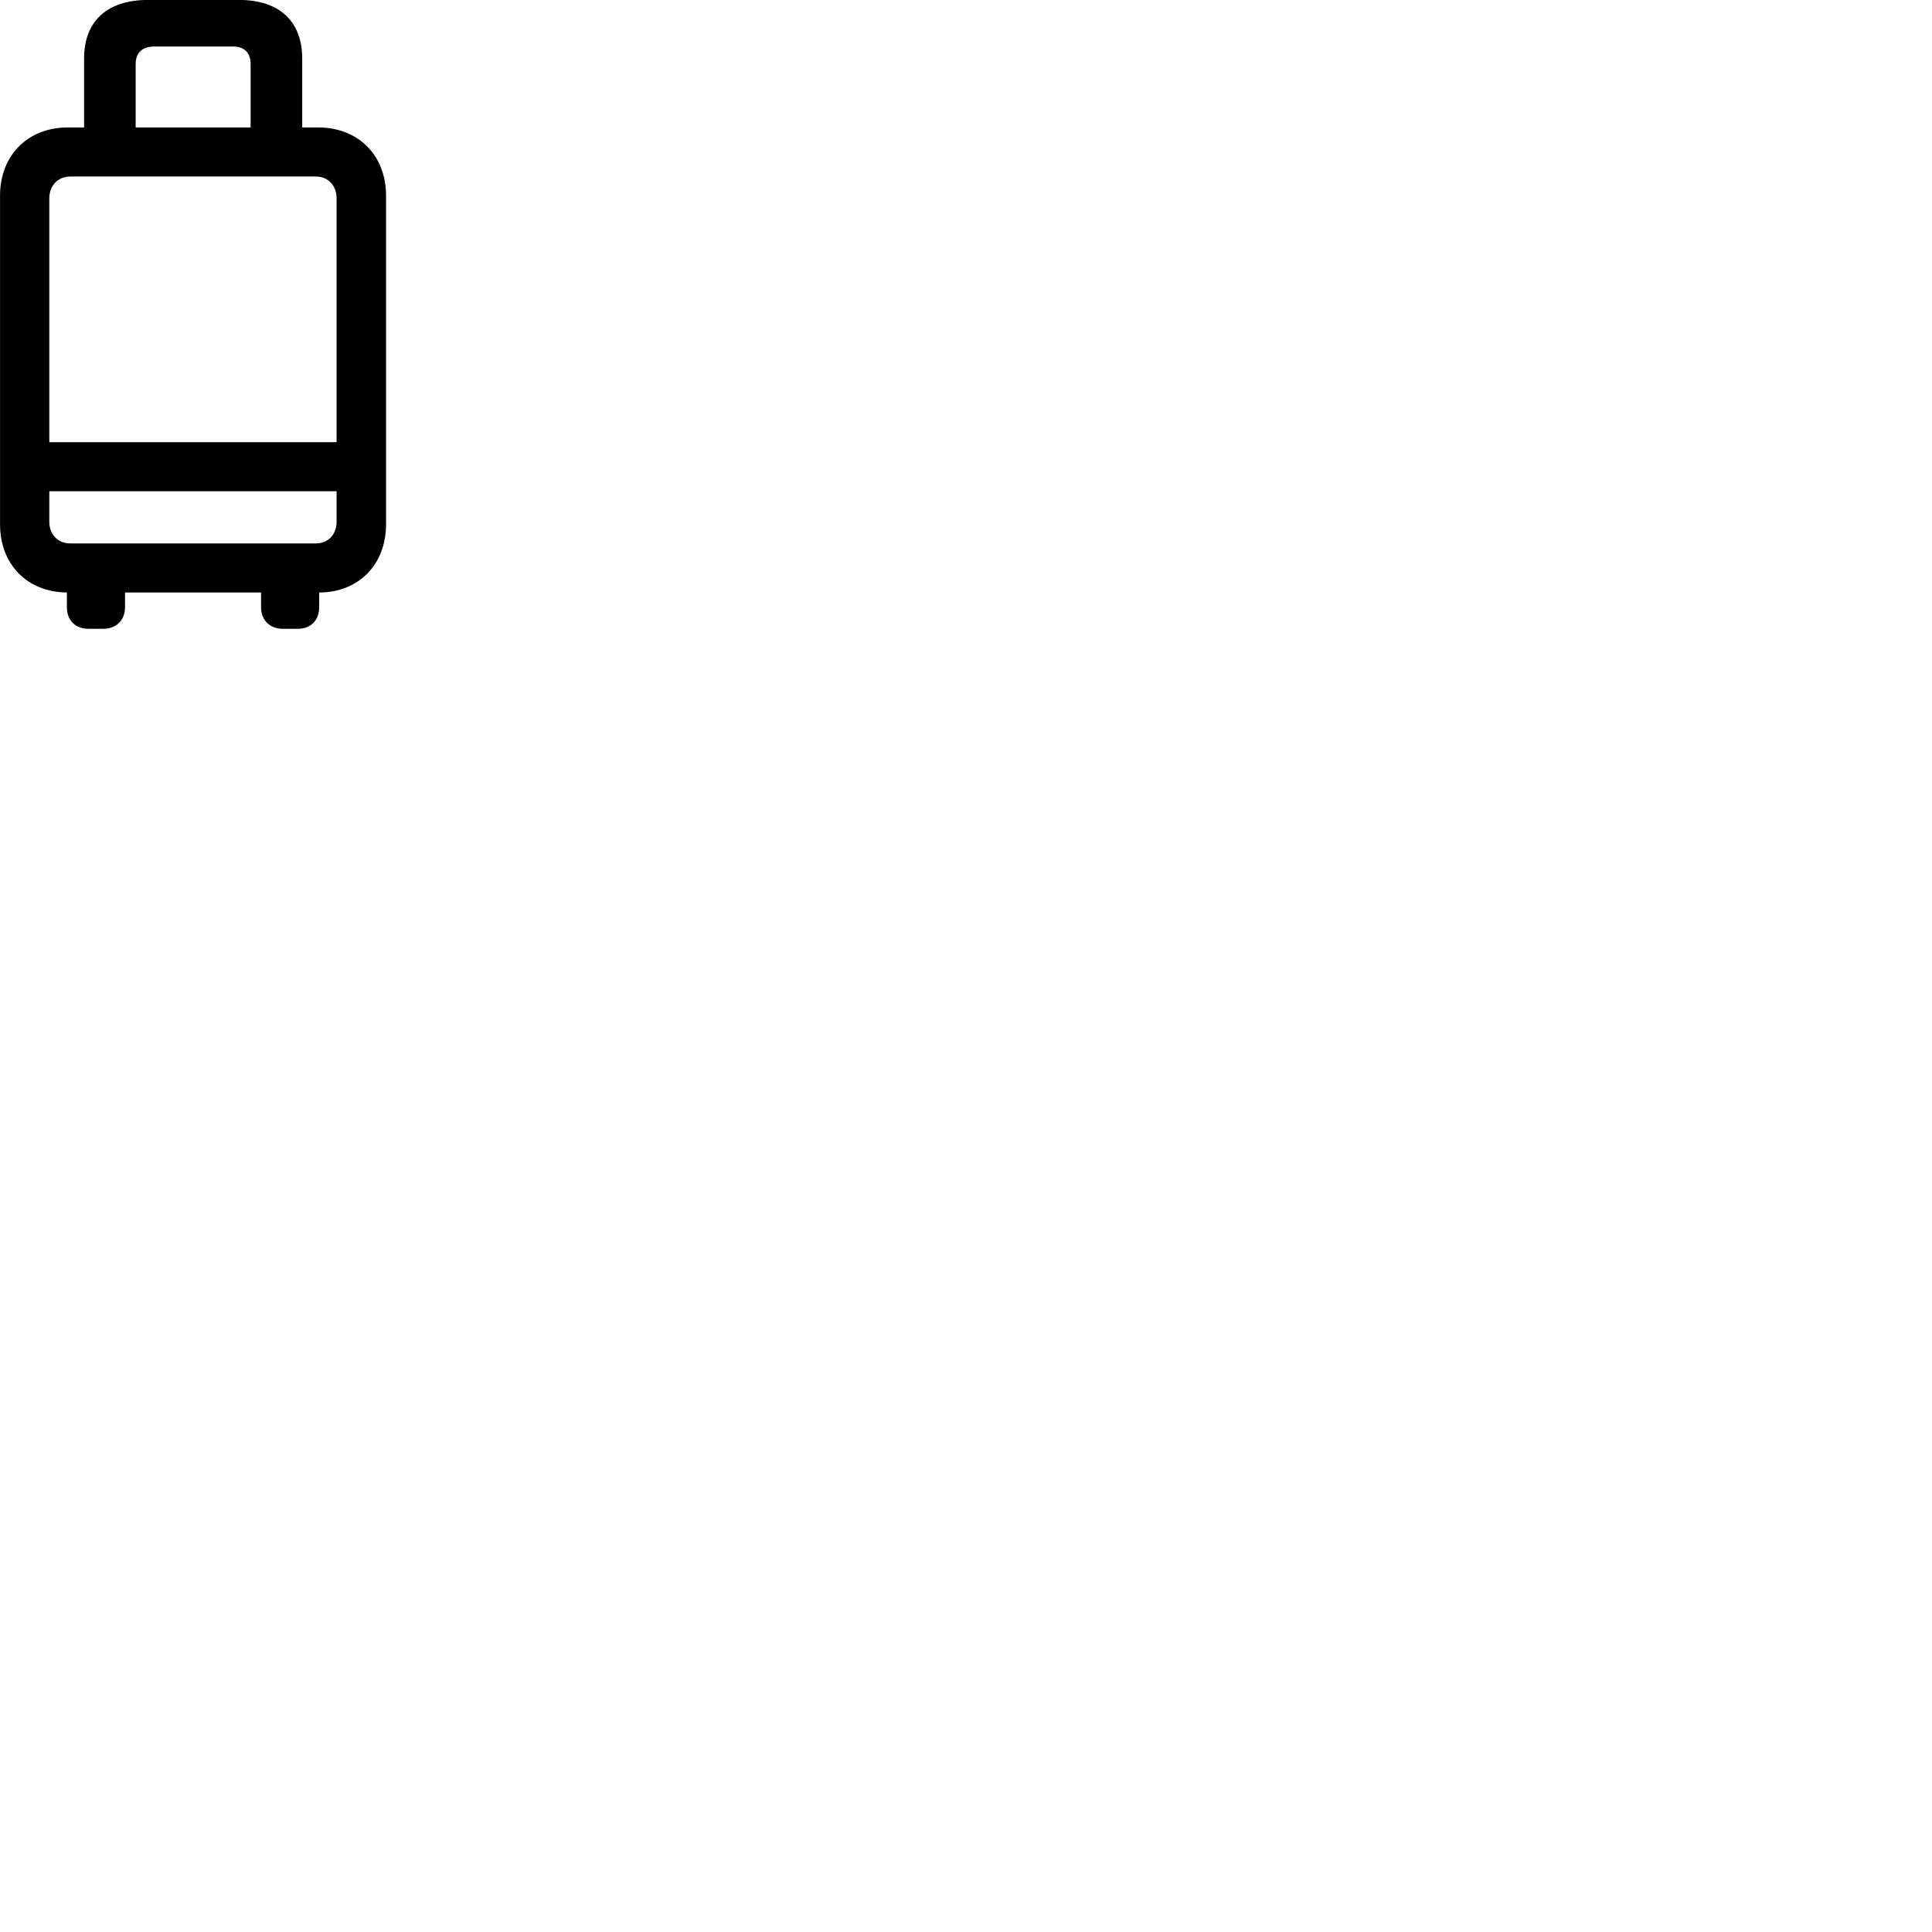 
        <svg xmlns="http://www.w3.org/2000/svg" viewBox="0 0 100 100">
            <path d="M4.572 32.547H5.342C6.012 32.547 6.472 32.107 6.472 31.427V30.667H13.512V31.427C13.512 32.107 13.972 32.547 14.642 32.547H15.412C16.082 32.547 16.522 32.107 16.522 31.427V30.667C18.552 30.667 19.982 29.227 19.982 27.137V10.127C19.982 8.047 18.552 6.597 16.472 6.597H15.642V3.027C15.642 1.097 14.452 -0.003 12.372 -0.003H7.662C5.542 -0.003 4.352 1.097 4.352 3.027V6.597H3.502C1.432 6.597 0.002 8.047 0.002 10.127V27.137C0.002 29.207 1.402 30.647 3.462 30.667V31.427C3.462 32.107 3.902 32.547 4.572 32.547ZM7.022 3.317C7.022 2.727 7.372 2.407 7.982 2.407H12.082C12.642 2.407 12.972 2.737 12.972 3.317V6.597H7.022ZM2.552 10.267C2.552 9.607 3.002 9.137 3.632 9.137H16.352C16.982 9.137 17.422 9.607 17.422 10.267V22.887H2.552ZM3.632 28.127C3.002 28.127 2.552 27.667 2.552 27.007V25.427H17.422V27.007C17.422 27.667 16.982 28.127 16.352 28.127Z" />
        </svg>
    
